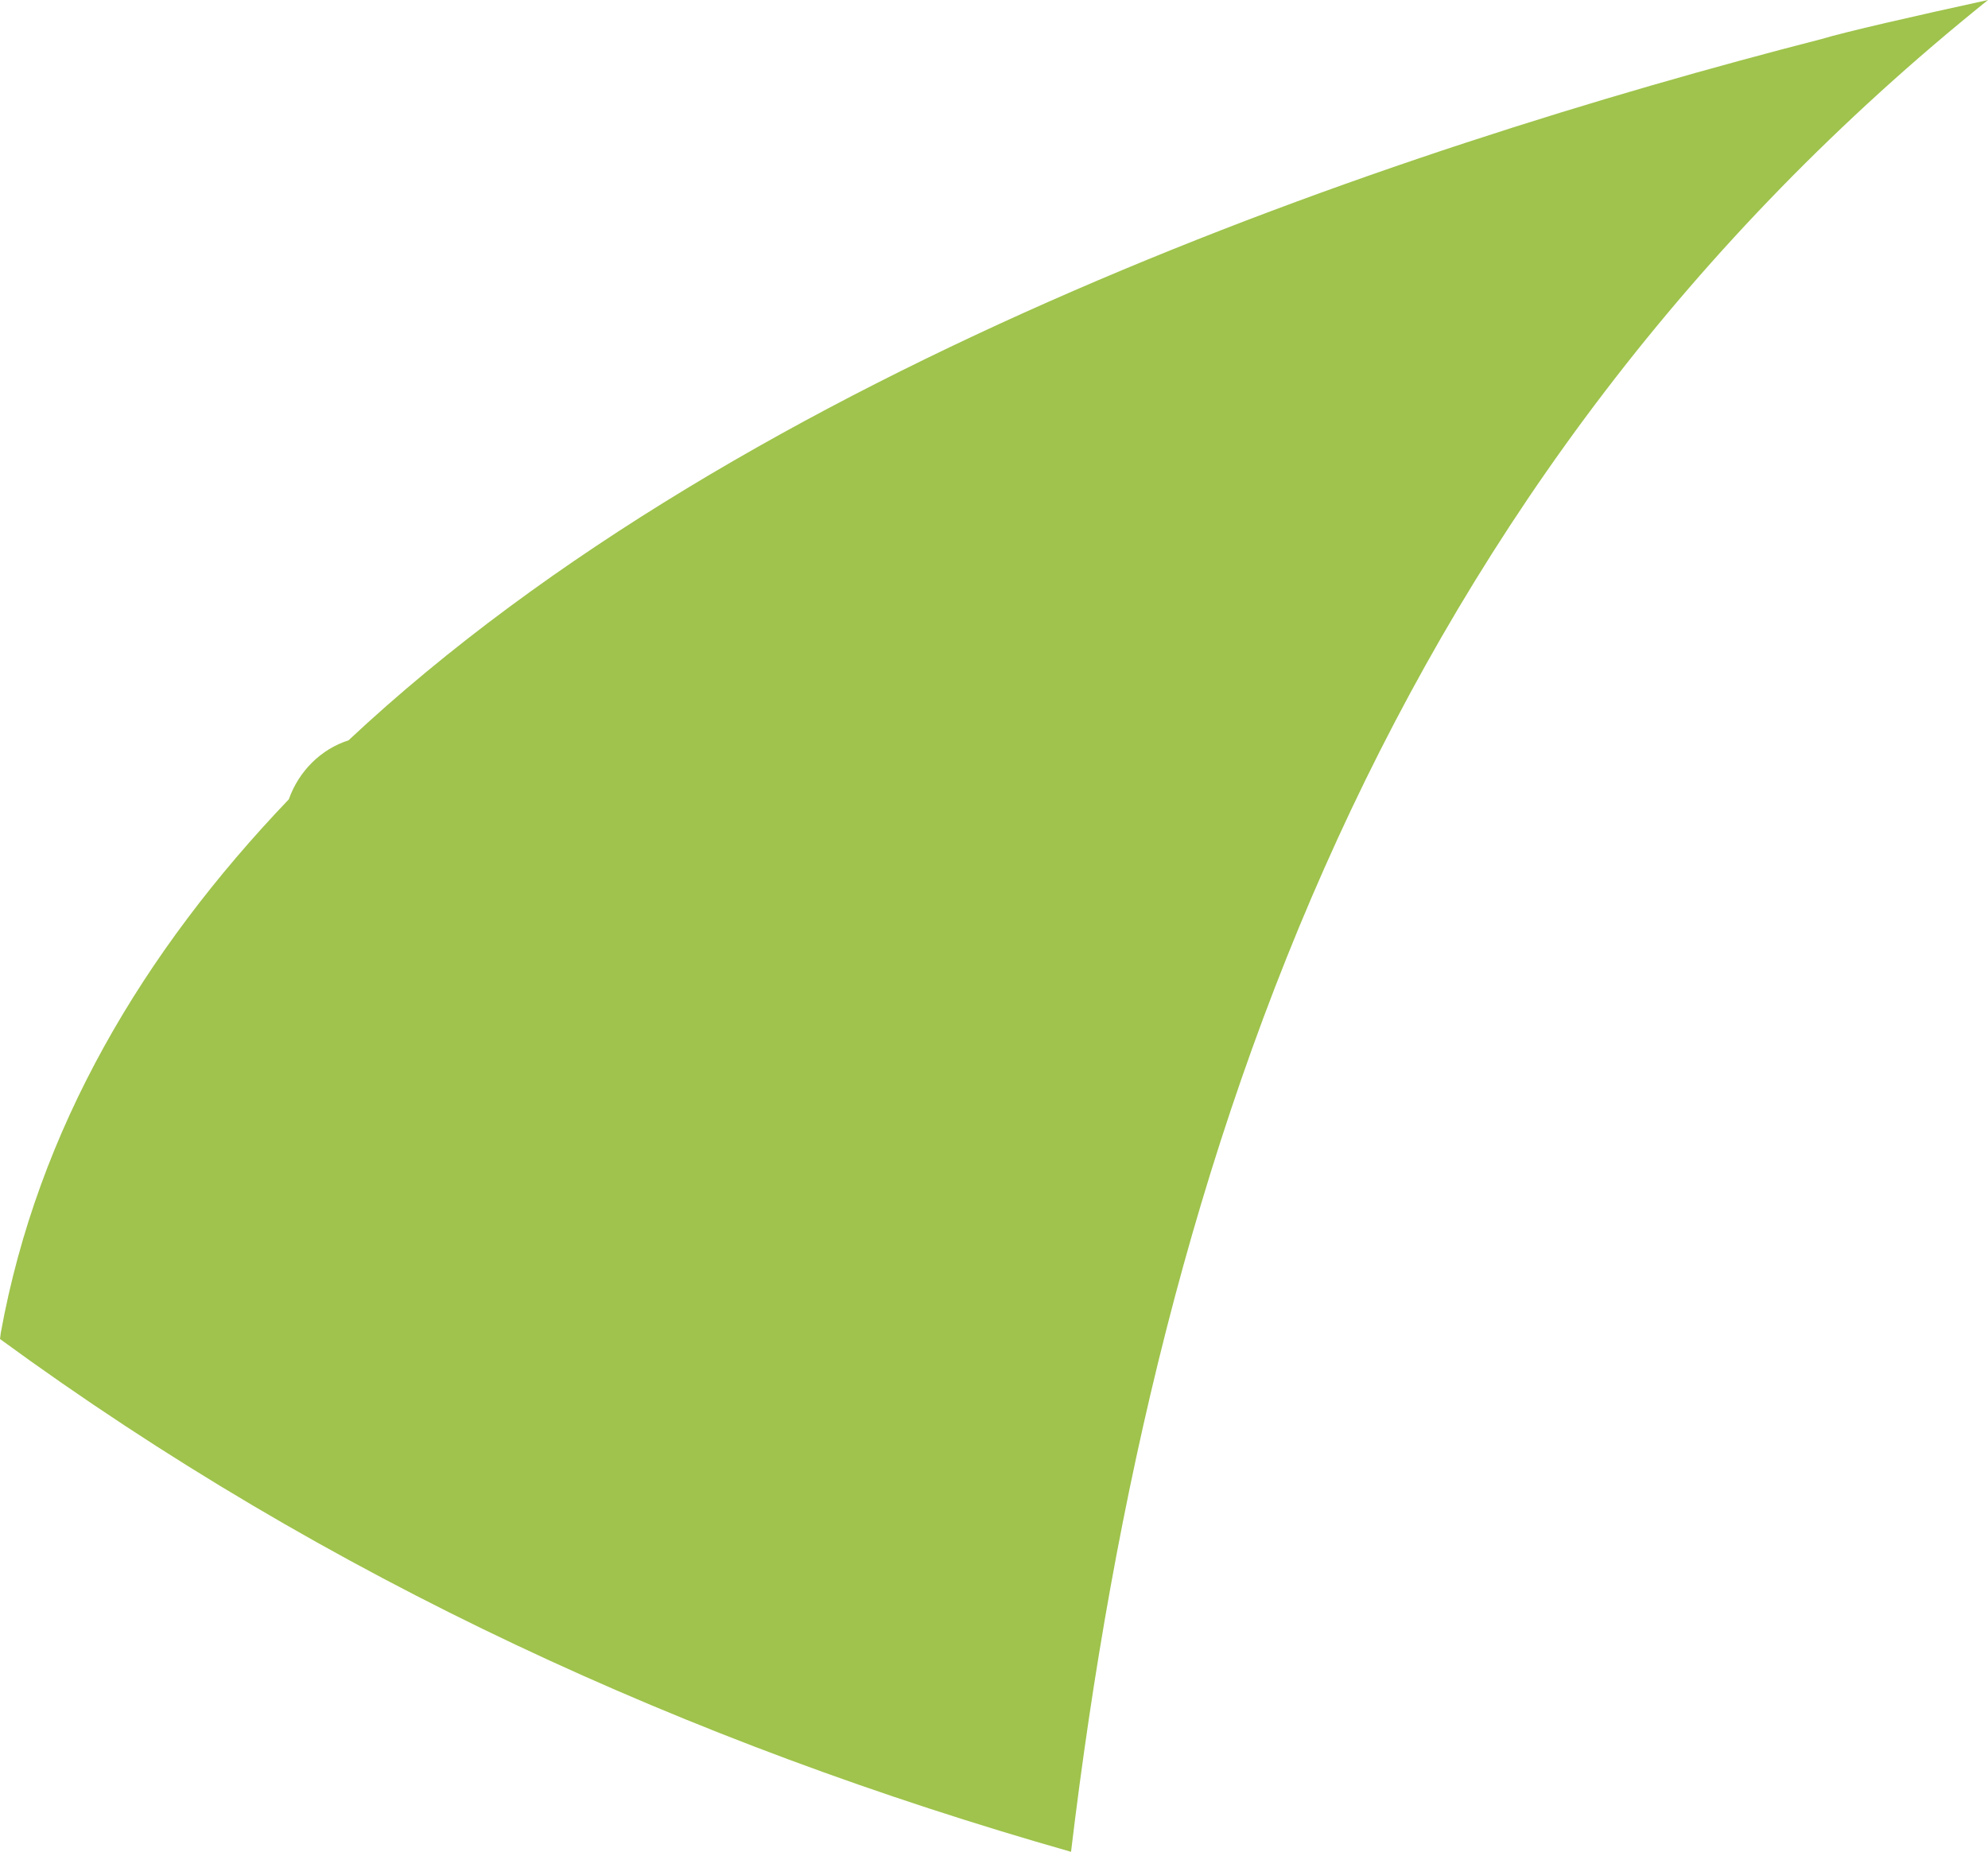 <?xml version="1.0" encoding="utf-8"?>
<!-- Generator: Adobe Illustrator 17.0.0, SVG Export Plug-In . SVG Version: 6.00 Build 0)  -->
<!DOCTYPE svg PUBLIC "-//W3C//DTD SVG 1.1 Basic//EN" "http://www.w3.org/Graphics/SVG/1.1/DTD/svg11-basic.dtd">
<svg version="1.1" baseProfile="basic" id="Слой_1"
	 xmlns="http://www.w3.org/2000/svg" xmlns:xlink="http://www.w3.org/1999/xlink" x="0px" y="0px" width="75.904px"
	 height="70.705px" viewBox="0 0 75.904 70.705" xml:space="preserve">
<path fill="#9FC34C" d="M75.904,0c-2.858,0.624-5.462,1.22-6.36,1.492C53.093,5.717,28.557,13.99,13.308,28.266
	c-1.053,0.339-1.896,1.171-2.281,2.254C5.462,36.34,1.448,43.09,0.03,50.891c0,0-0.011,0.09-0.03,0.234
	c12.544,9.174,26.33,15.43,40.893,19.58C44.155,43.505,53.106,18.318,75.904,0z"/>
</svg>
